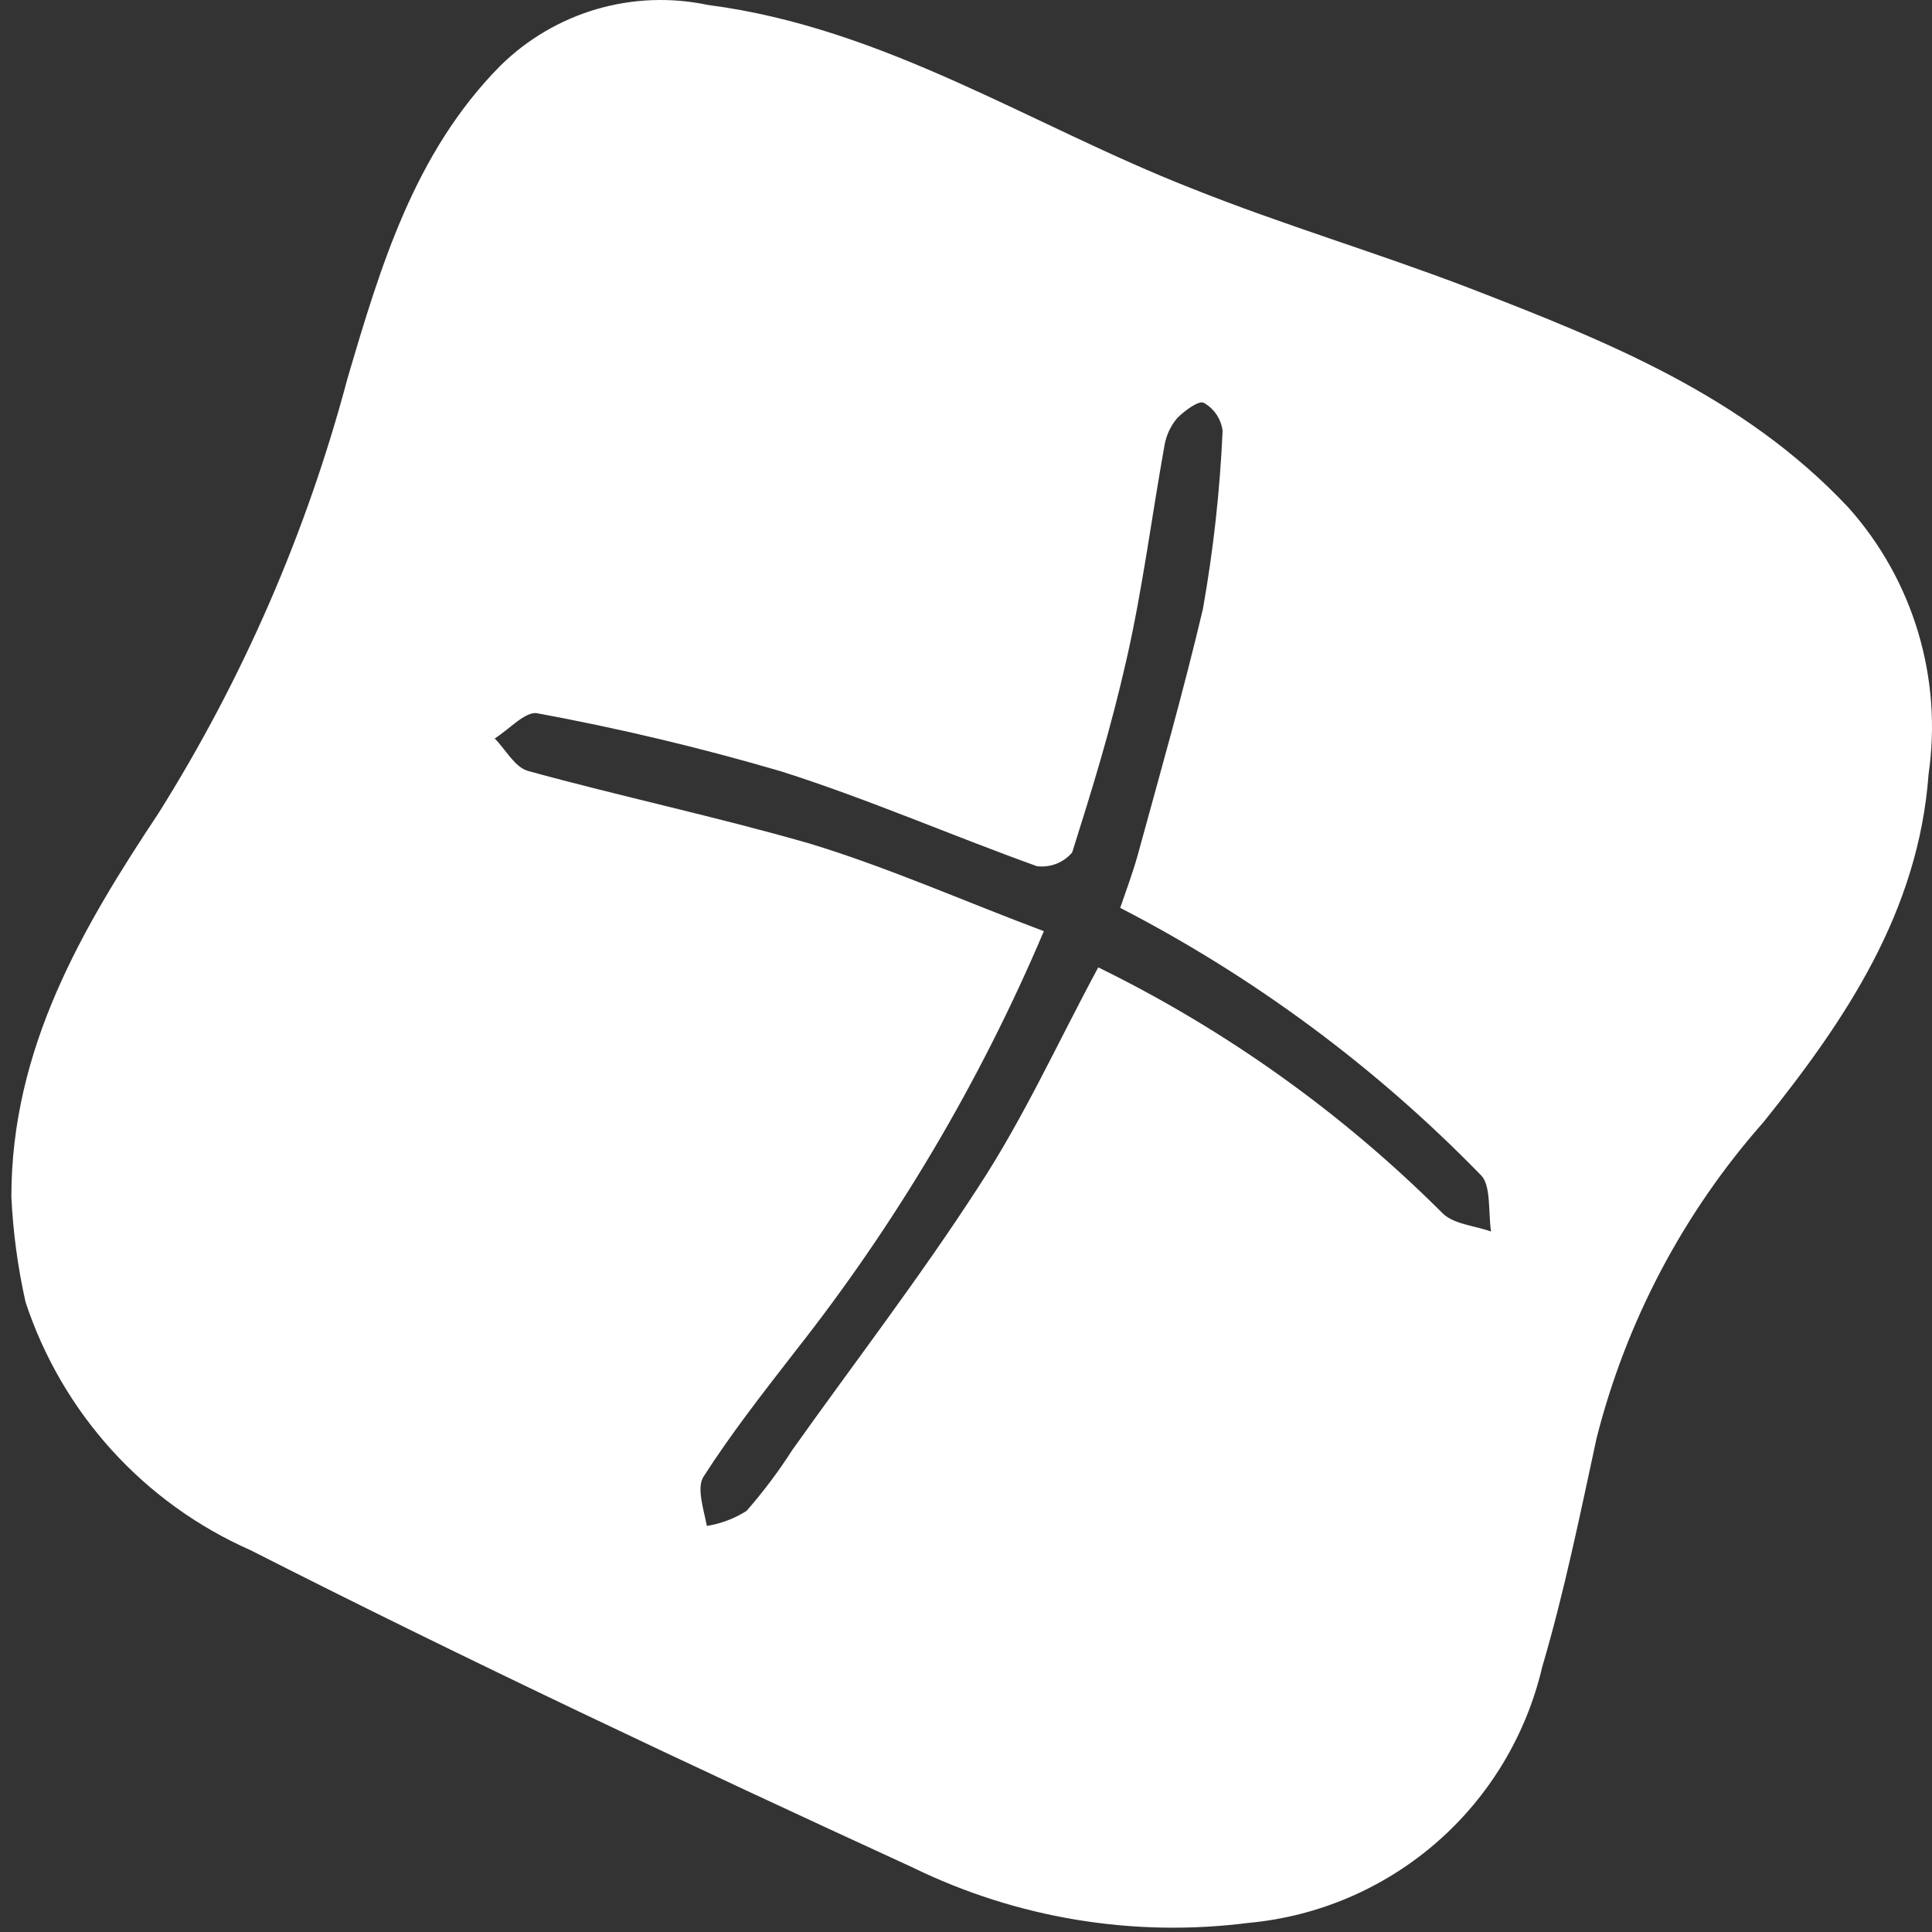 <svg width="44" height="44" viewBox="0 0 44 44" fill="none" xmlns="http://www.w3.org/2000/svg">
<rect x="0" y="0" width="44" height="44" fill="#333333" stroke="none"/>
<path d="M0.259 27.255C0.259 23.877 1.873 21.134 3.612 18.517C5.534 15.454 6.984 12.118 7.913 8.622C8.663 6.078 9.433 3.482 11.391 1.501C12.005 0.895 12.759 0.451 13.585 0.209C14.412 -0.033 15.286 -0.065 16.129 0.114C20.149 0.635 23.481 2.856 27.126 4.285C29.208 5.119 31.364 5.755 33.457 6.558C36.581 7.767 39.705 9.008 42.1 11.563C42.828 12.38 43.368 13.346 43.683 14.395C43.998 15.443 44.079 16.548 43.922 17.631C43.693 20.759 42.037 23.22 40.163 25.555C38.342 27.616 37.039 30.083 36.362 32.75C35.987 34.481 35.633 36.233 35.123 37.963C34.76 39.514 33.92 40.912 32.72 41.958C31.52 43.004 30.022 43.646 28.438 43.792C25.818 44.128 23.158 43.689 20.784 42.53C15.723 40.205 10.673 37.828 5.705 35.304C4.504 34.774 3.427 33.998 2.544 33.024C1.661 32.05 0.993 30.902 0.582 29.653C0.405 28.865 0.297 28.062 0.259 27.255ZM25.512 20.676C25.647 20.279 25.793 19.894 25.907 19.487C26.418 17.621 26.948 15.765 27.396 13.867C27.634 12.526 27.784 11.171 27.844 9.811C27.827 9.679 27.78 9.553 27.706 9.442C27.632 9.332 27.533 9.24 27.417 9.175C27.303 9.112 26.98 9.352 26.813 9.519C26.663 9.695 26.563 9.907 26.522 10.134C26.23 11.761 26.022 13.408 25.657 15.014C25.293 16.62 24.876 17.965 24.418 19.414C24.321 19.529 24.197 19.617 24.057 19.672C23.917 19.726 23.765 19.745 23.616 19.727C21.669 19.028 19.763 18.194 17.795 17.569C15.966 17.032 14.11 16.59 12.235 16.244C11.964 16.192 11.589 16.62 11.266 16.818C11.516 17.068 11.724 17.475 12.026 17.558C14.109 18.131 16.317 18.601 18.42 19.206C20.211 19.748 21.94 20.519 23.773 21.207C22.319 24.637 20.413 27.856 18.108 30.779C17.389 31.707 16.66 32.635 16.025 33.626C15.858 33.876 16.025 34.366 16.098 34.752C16.42 34.701 16.729 34.584 17.004 34.408C17.385 33.972 17.733 33.509 18.045 33.021C19.461 31.029 20.951 29.09 22.273 27.046C23.314 25.462 24.085 23.752 25.012 22.031C27.911 23.451 30.557 25.339 32.843 27.62C33.092 27.881 33.582 27.912 33.957 28.047C33.894 27.62 33.957 27.005 33.738 26.775C31.343 24.311 28.565 22.251 25.512 20.676Z" fill="white"/>
</svg>
